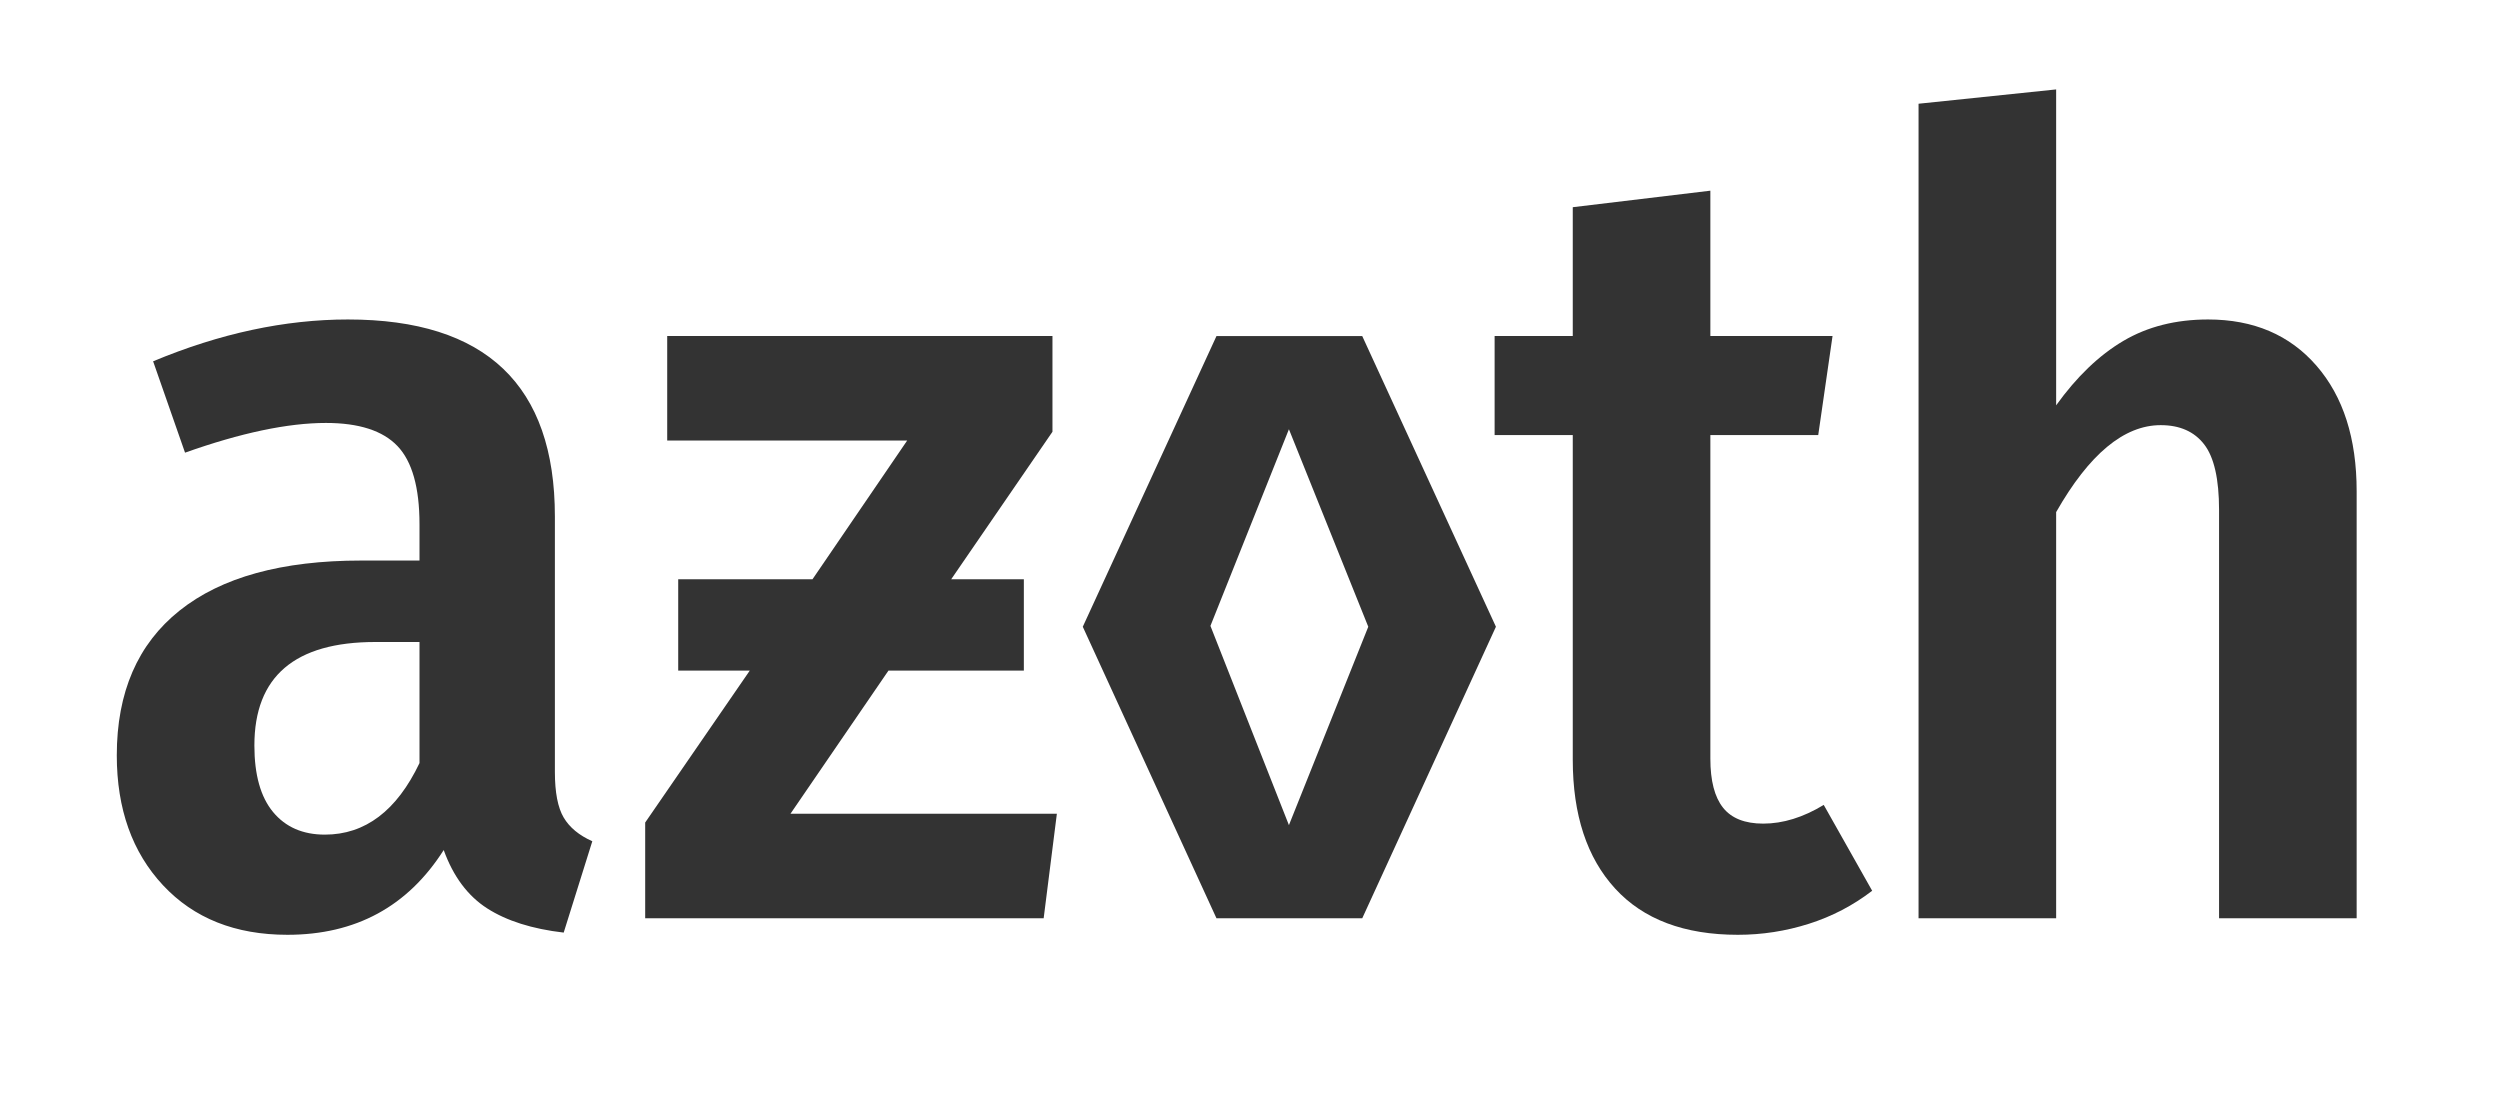 <?xml version="1.0" encoding="utf-8"?>
<svg viewBox="76.916 176.908 317.965 139.135" xmlns="http://www.w3.org/2000/svg">
  <defs>
    <path id="path-0" style="fill: none;" d="M 81.903 353.097 C 96.819 358.509 112.689 357.293 125.427 358.043 C 149.444 361.881 170.353 362.659 189.723 362.659 C 208.188 362.659 224.015 362.659 239.841 362.659 C 258.083 361.441 272.617 356.841 286.992 355.735 C 299.72 353.888 309.584 351.005 317.327 345.843 C 320.803 345.184 323.006 344.194 325.57 344.194 C 330.484 342.666 338.222 343.686 342.715 345.184 C 347.165 347.573 352.197 353.514 353.596 357.713 C 363.506 365.145 378.199 366.286 388.547 366.286 L 392.174 366.616 C 394.958 366.925 397.621 367.275 400.417 367.275"/>
  </defs>
  <path d="M 147.49 275.081 Q 147.49 279.001 148.61 280.891 Q 149.73 282.781 152.25 283.901 L 148.61 295.521 Q 142.59 294.821 138.88 292.441 Q 135.17 290.061 133.35 285.021 Q 126.49 295.801 113.47 295.801 Q 103.53 295.801 97.65 289.501 Q 91.77 283.201 91.77 272.981 Q 91.77 260.941 99.75 254.571 Q 107.73 248.201 122.85 248.201 L 130.27 248.201 L 130.27 243.581 Q 130.27 236.581 127.47 233.641 Q 124.67 230.701 118.37 230.701 Q 111.09 230.701 100.45 234.481 L 96.39 222.861 Q 109.13 217.541 121.17 217.541 Q 147.49 217.541 147.49 242.601 L 147.49 275.081 Z M 118.23 283.061 Q 125.93 283.061 130.27 273.961 L 130.27 258.561 L 124.67 258.561 Q 109.27 258.561 109.27 271.721 Q 109.27 277.321 111.65 280.191 Q 114.03 283.061 118.23 283.061 Z" transform="matrix(1, 0, 0, 1, 0, 0)" style="fill: rgb(51, 51, 51); white-space: pre;"/>
  <path d="M 177.455 280.401 L 211.335 280.401 L 209.655 293.701 L 158.975 293.701 L 158.975 281.521 L 172.275 262.201 L 163.175 262.201 L 163.175 250.581 L 180.255 250.581 L 192.295 232.941 L 161.775 232.941 L 161.775 219.641 L 210.775 219.641 L 210.775 231.821 L 197.895 250.581 L 207.135 250.581 L 207.135 262.201 L 189.915 262.201 Z" transform="matrix(1, 0, 0, 1, 0, 0)" style="fill: rgb(51, 51, 51); white-space: pre;"/>
  <path d="M 250.174 219.653 L 267.177 256.622 L 250.174 293.701 L 231.634 293.701 L 214.631 256.622 L 231.634 219.653 Z M 240.849 231.501 L 230.866 256.513 L 240.849 281.853 L 250.941 256.622 Z" transform="matrix(1, 0, 0, 1, 0, 0)" style="fill: rgb(51, 51, 51); white-space: pre;"/>
  <path d="M 315.03 290.201 Q 311.39 293.001 306.98 294.401 Q 302.57 295.801 297.95 295.801 Q 287.73 295.801 282.34 289.921 Q 276.95 284.041 276.95 273.541 L 276.95 232.241 L 267.01 232.241 L 267.01 219.641 L 276.95 219.641 L 276.95 203.261 L 294.45 201.161 L 294.45 219.641 L 309.99 219.641 L 308.17 232.241 L 294.45 232.241 L 294.45 273.401 Q 294.45 277.601 296.06 279.631 Q 297.67 281.661 301.17 281.661 Q 304.95 281.661 308.87 279.281 Z" transform="matrix(1, 0, 0, 1, 0, 0)" style="fill: rgb(51, 51, 51); white-space: pre;"/>
  <path d="M 357.749 217.541 Q 366.429 217.541 371.539 223.421 Q 376.649 229.301 376.649 239.381 L 376.649 293.701 L 359.149 293.701 L 359.149 241.761 Q 359.149 235.881 357.259 233.431 Q 355.369 230.981 351.729 230.981 Q 344.729 230.981 338.429 242.041 L 338.429 293.701 L 320.929 293.701 L 320.929 190.101 L 338.429 188.281 L 338.429 228.461 Q 342.349 223.001 346.969 220.271 Q 351.589 217.541 357.749 217.541 Z" transform="matrix(1, 0, 0, 1, 0, 0)" style="fill: rgb(51, 51, 51); white-space: pre;"/>
</svg>
